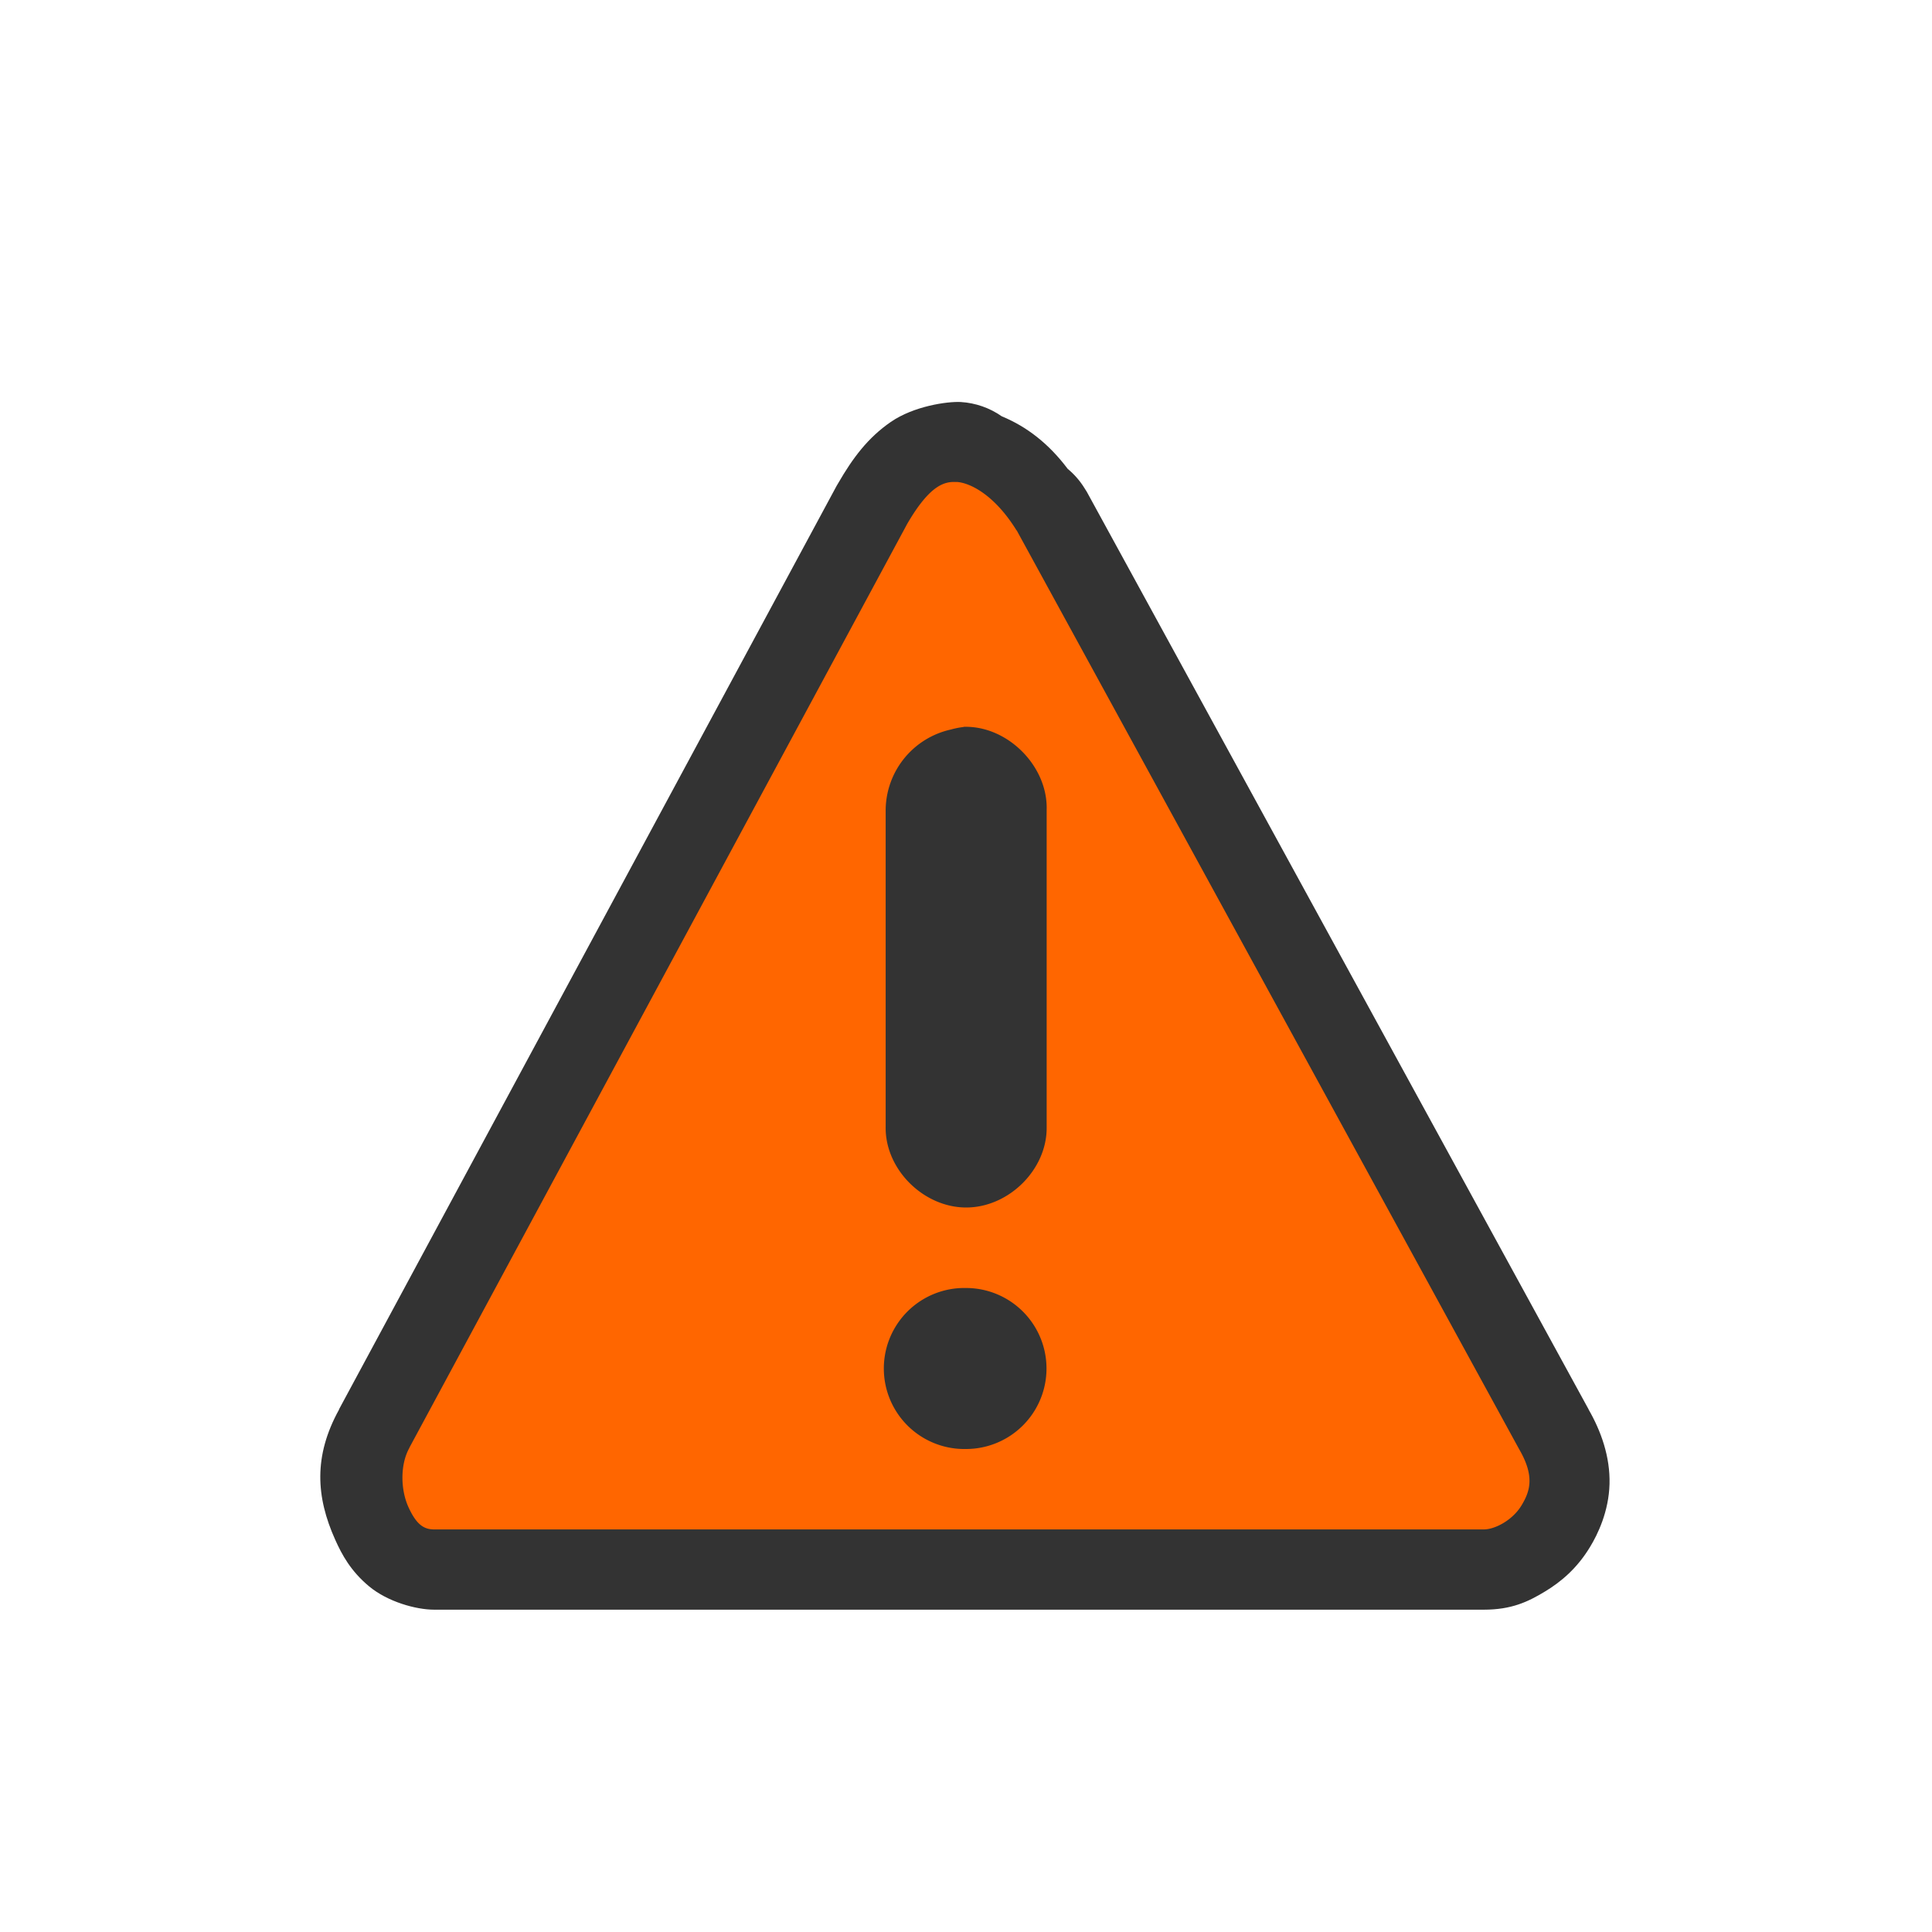 <?xml version="1.0" encoding="UTF-8" standalone="no"?>
<svg xmlns="http://www.w3.org/2000/svg" viewBox="-4 -4 24 24" version="1.1">
 <path d="m7.936 0.994c-0.169-0.009-0.586 0.051-0.871 0.248-0.285 0.197-0.471 0.446-0.656 0.766-0.005 0.009-0.011 0.018-0.016 0.027l-6.182 11.473h0.002c-0.32 0.579-0.288 1.087-0.049 1.619 0.083 0.185 0.192 0.389 0.422 0.58 0.23 0.191 0.582 0.289 0.807 0.289h13.041c0.342 0 0.547-0.098 0.754-0.223 0.207-0.124 0.405-0.294 0.562-0.553 0.099-0.161 0.235-0.445 0.244-0.785 0.009-0.339-0.106-0.659-0.26-0.926v-0.002l-6.233-11.397c-0.009-0.016-0.019-0.031-0.029-0.046-0.056-0.091-0.127-0.172-0.209-0.24-0.234-0.312-0.509-0.525-0.818-0.652-0.15-0.105-0.327-0.167-0.51-0.178z" stroke-width=".992" fill="#333"/>
 <path stroke-width=".992" fill="#f60" d="m7.881 1.988c-0.139-0.008-0.323 0.024-0.611 0.519l-6.182 11.472a0.887 0.888 0 0 1 -0.004 0.01c-0.112 0.202-0.11 0.509-0.012 0.729 0.099 0.219 0.192 0.281 0.32 0.281h13.041c0.137 0 0.355-0.113 0.467-0.297s0.163-0.368-0.027-0.697a0.887 0.888 0 0 1 -0.01 -0.018l-6.233-11.398h-0.002c-0.282-0.456-0.591-0.594-0.744-0.602a0.887 0.888 0 0 1 -0.002 0zm0.09 3.041c0.544-0.017 1.048 0.488 1.031 1.033v3.938c0.007 0.528-0.471 1-1 1-0.528 0-1.007-0.472-1-1v-3.938a1.033 1.033 0 0 1 0.812 -1 1 1 0 0 1 0.156 -0.031zm-0.012 6.971a1 1 0 0 1 0.041 0 1 1 0 0 1 0 2 1 1 0 0 1 -0.041 -2z"/>
</svg>
